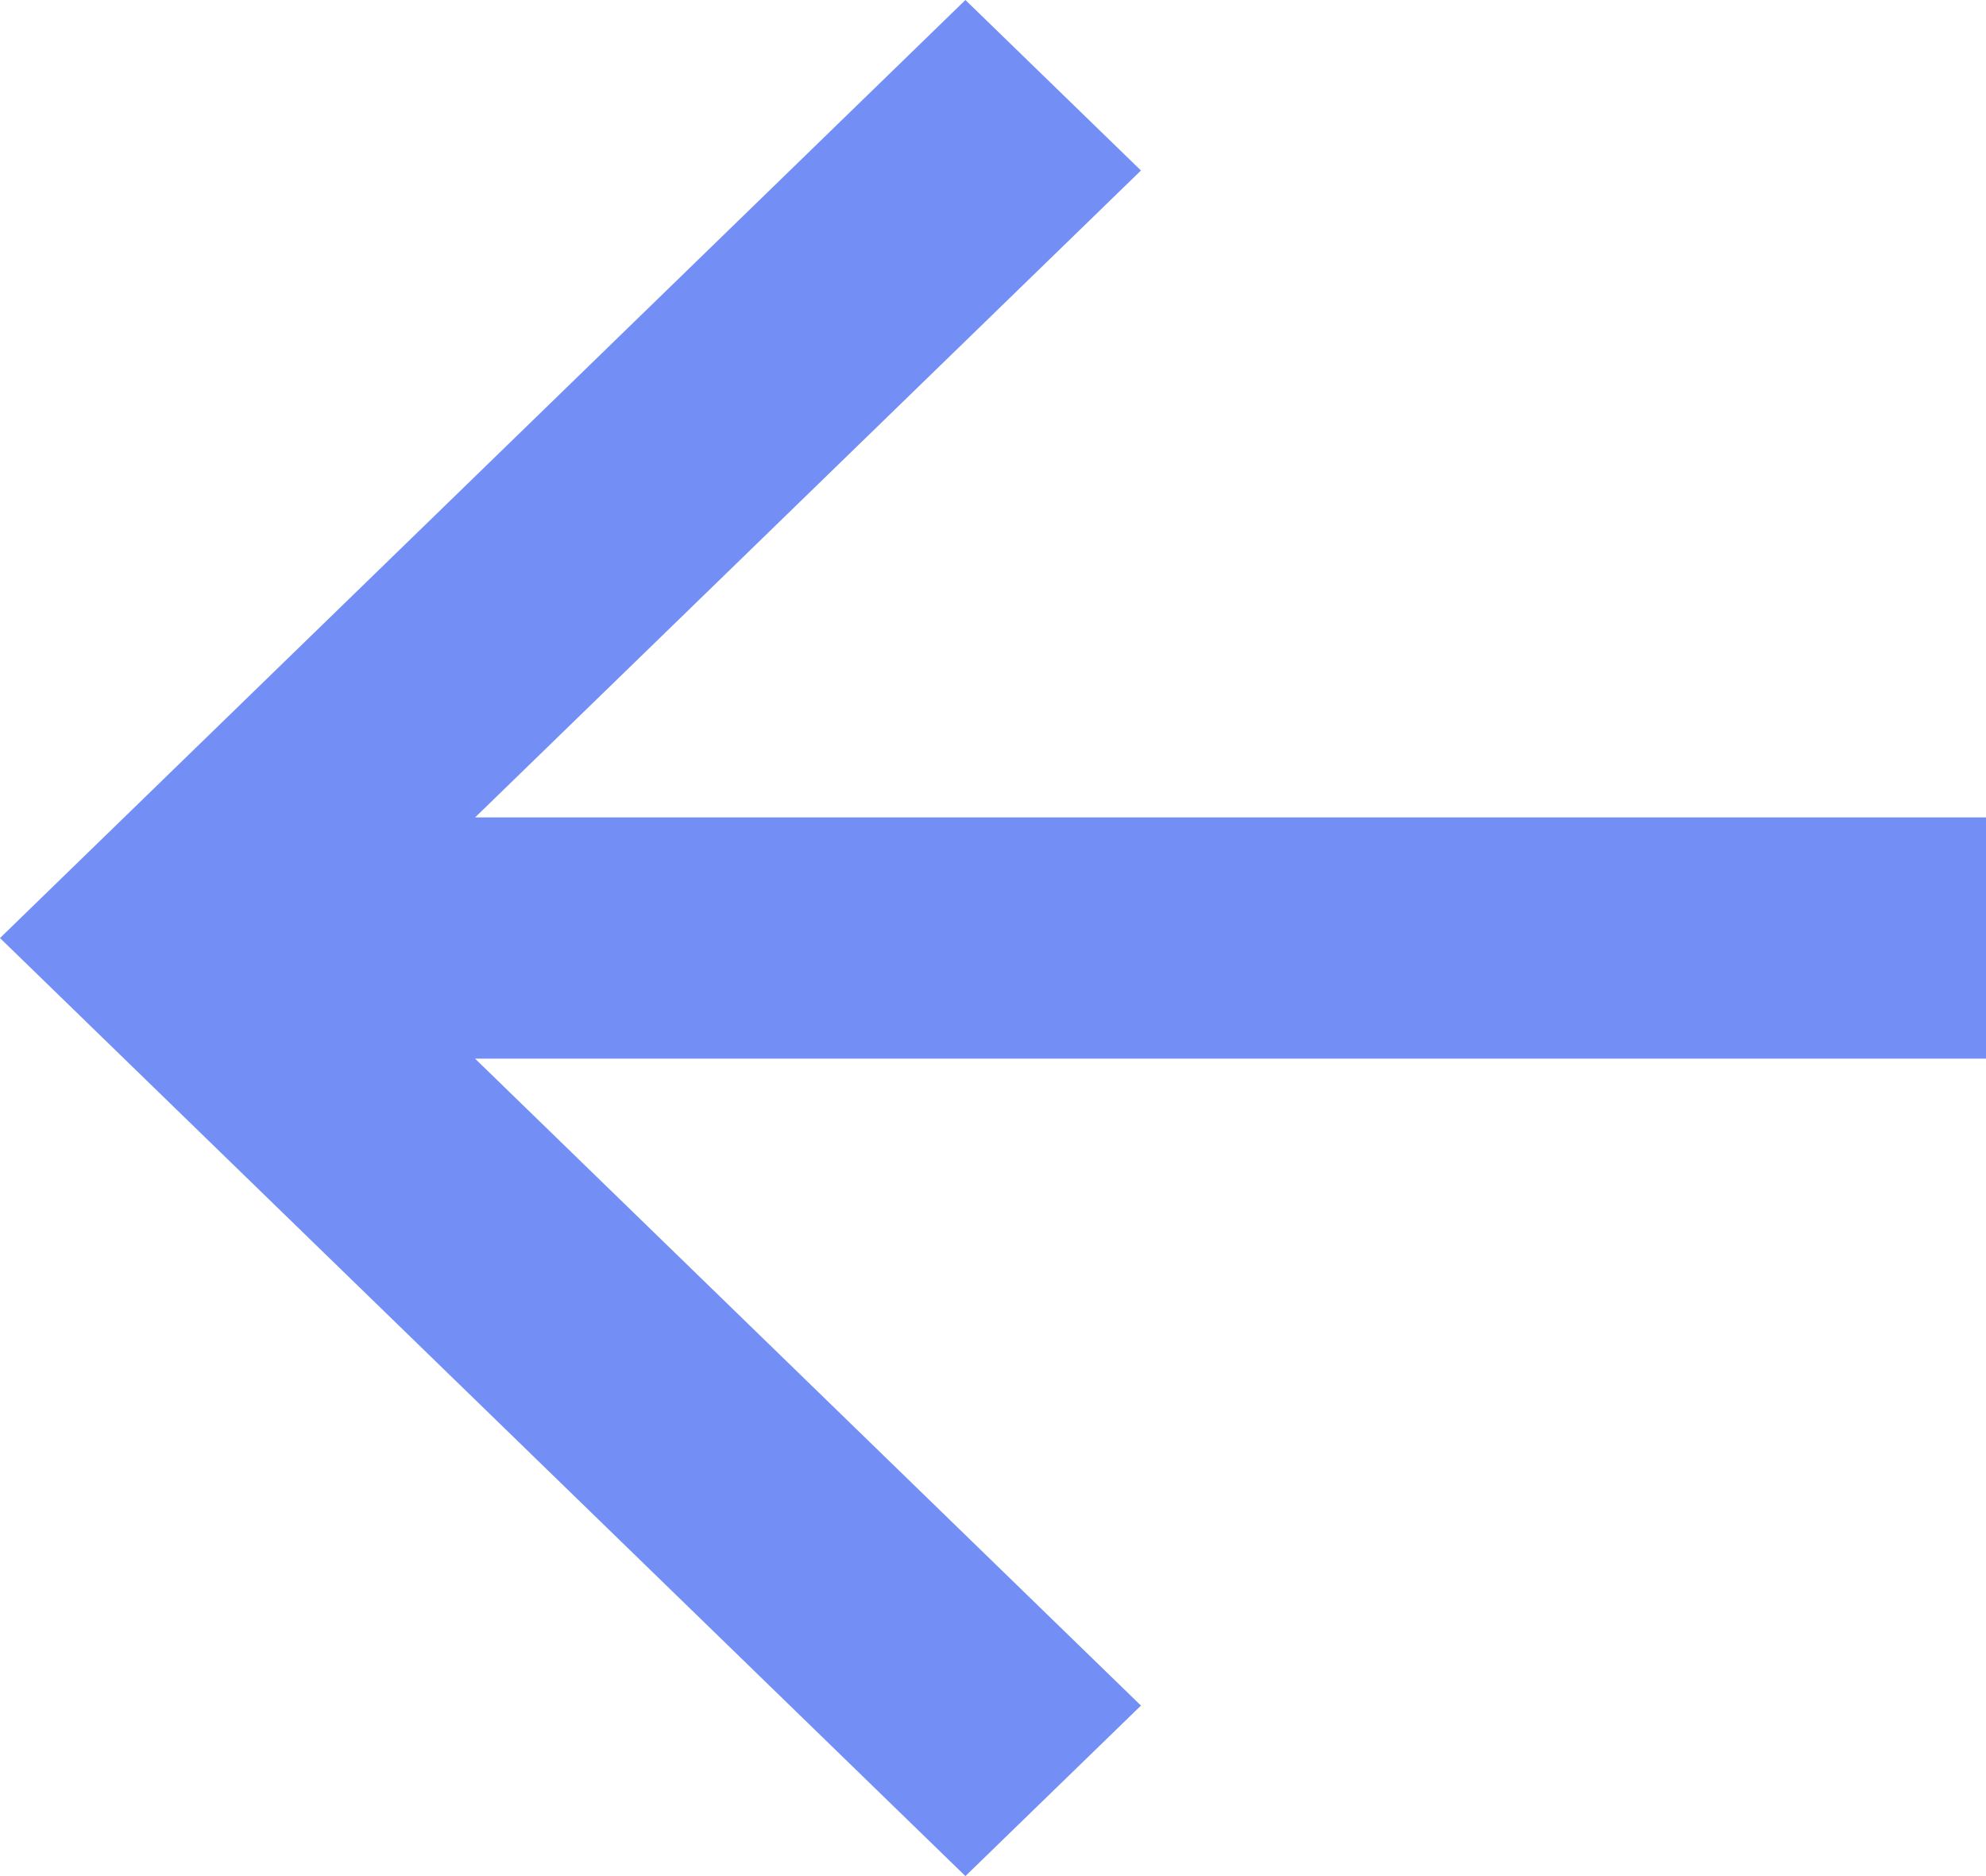 <svg width="18" height="17" viewBox="0 0 18 17" fill="none" xmlns="http://www.w3.org/2000/svg">
<path d="M4.306 7.407H18V9.593H4.306L10.341 15.455L8.75 17L0 8.5L8.75 0L10.341 1.545L4.306 7.407Z" fill="#738FF5"/>
</svg>
